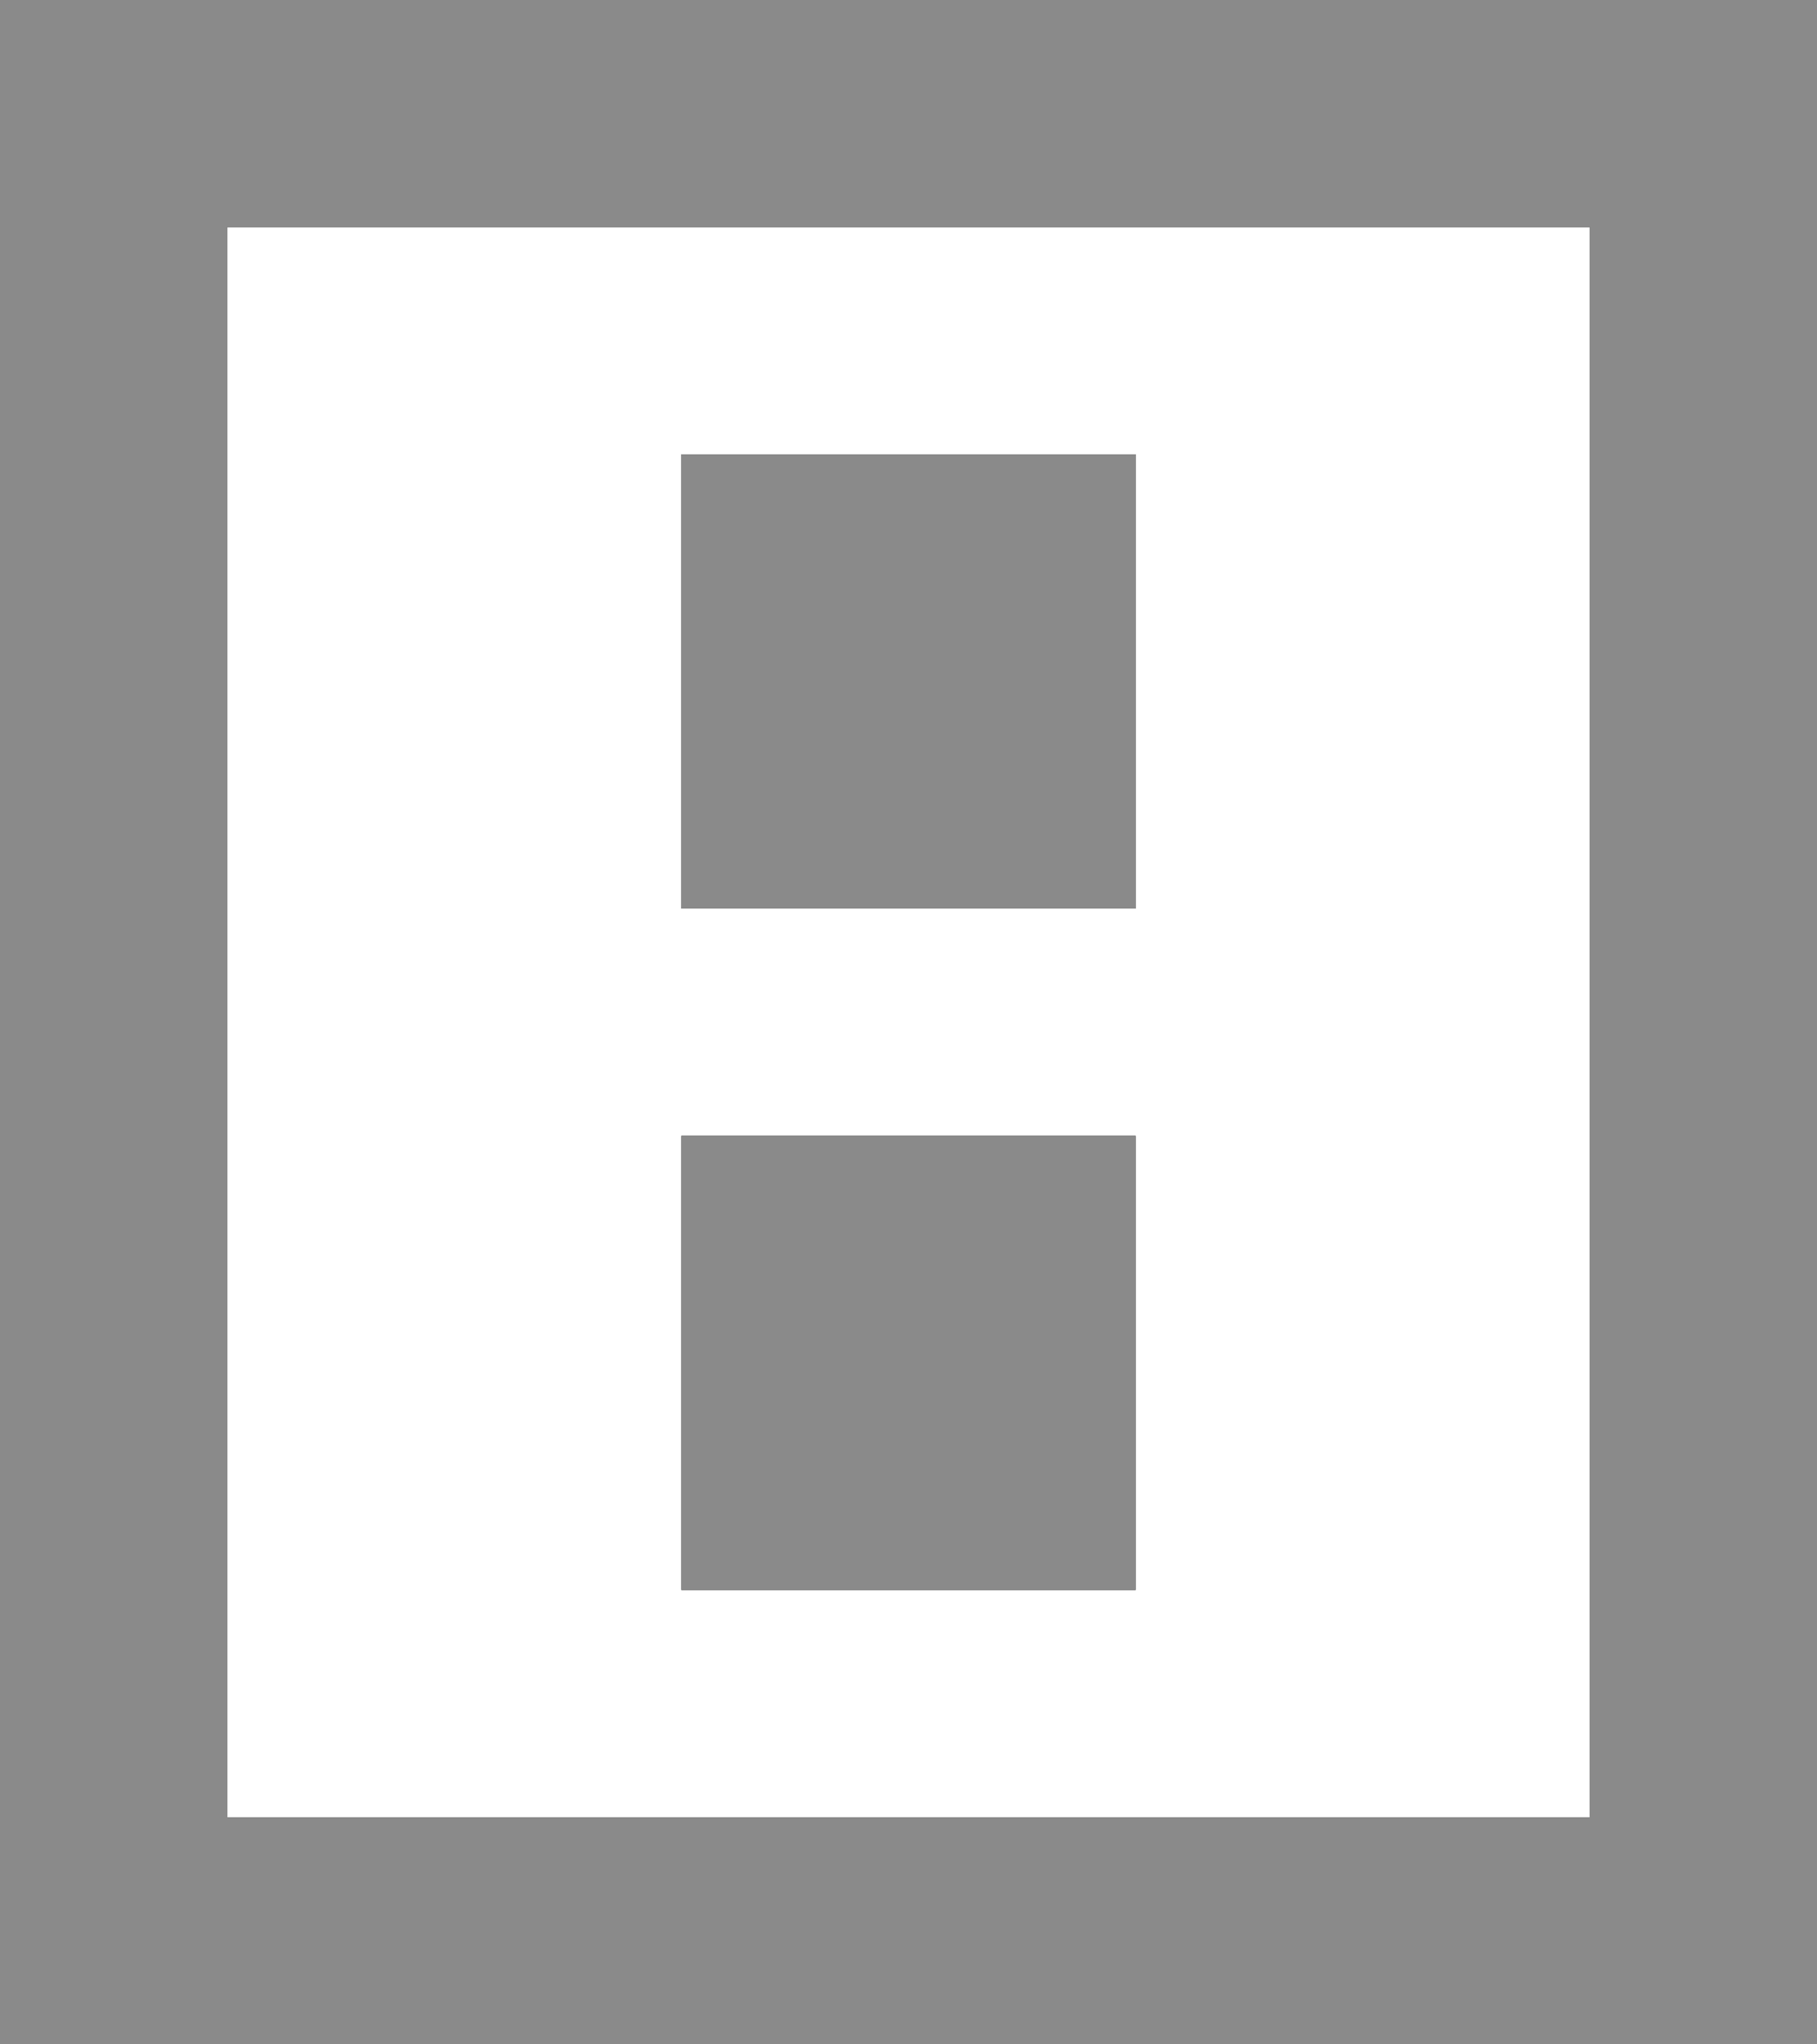 <?xml version="1.0" encoding="UTF-8" standalone="no"?>
<svg xmlns:xlink="http://www.w3.org/1999/xlink" height="9.0px" width="8.0px" xmlns="http://www.w3.org/2000/svg">
  <rect width="100%" height="100%" fill="#333333" stroke="none"/>
  <g transform="matrix(1.0, 0.0, 0.0, 1.0, -2.0, 10.0)">
    <path d="M5.0 -3.0 L7.0 -3.0 7.0 -5.0 5.0 -5.0 5.0 -3.0 M5.0 -8.0 L5.0 -6.0 7.0 -6.0 7.0 -8.0 5.0 -8.0 M3.0 -2.0 L3.0 -9.0 9.0 -9.0 9.0 -2.0 3.0 -2.0" fill="#ffffff" fill-rule="evenodd" stroke="none"/>
    <path d="M5.0 -3.0 L5.0 -5.0 7.0 -5.0 7.0 -3.0 5.0 -3.0 M5.0 -8.0 L7.0 -8.0 7.0 -6.0 5.0 -6.0 5.0 -8.0 M10.0 -1.0 L2.0 -1.0 2.0 -10.0 10.0 -10.0 10.0 -1.0 M3.0 -2.0 L9.0 -2.0 9.0 -9.0 3.0 -9.0 3.0 -2.0" fill="#8a8a8a" fill-rule="evenodd" stroke="none"/>
  </g>
</svg>
